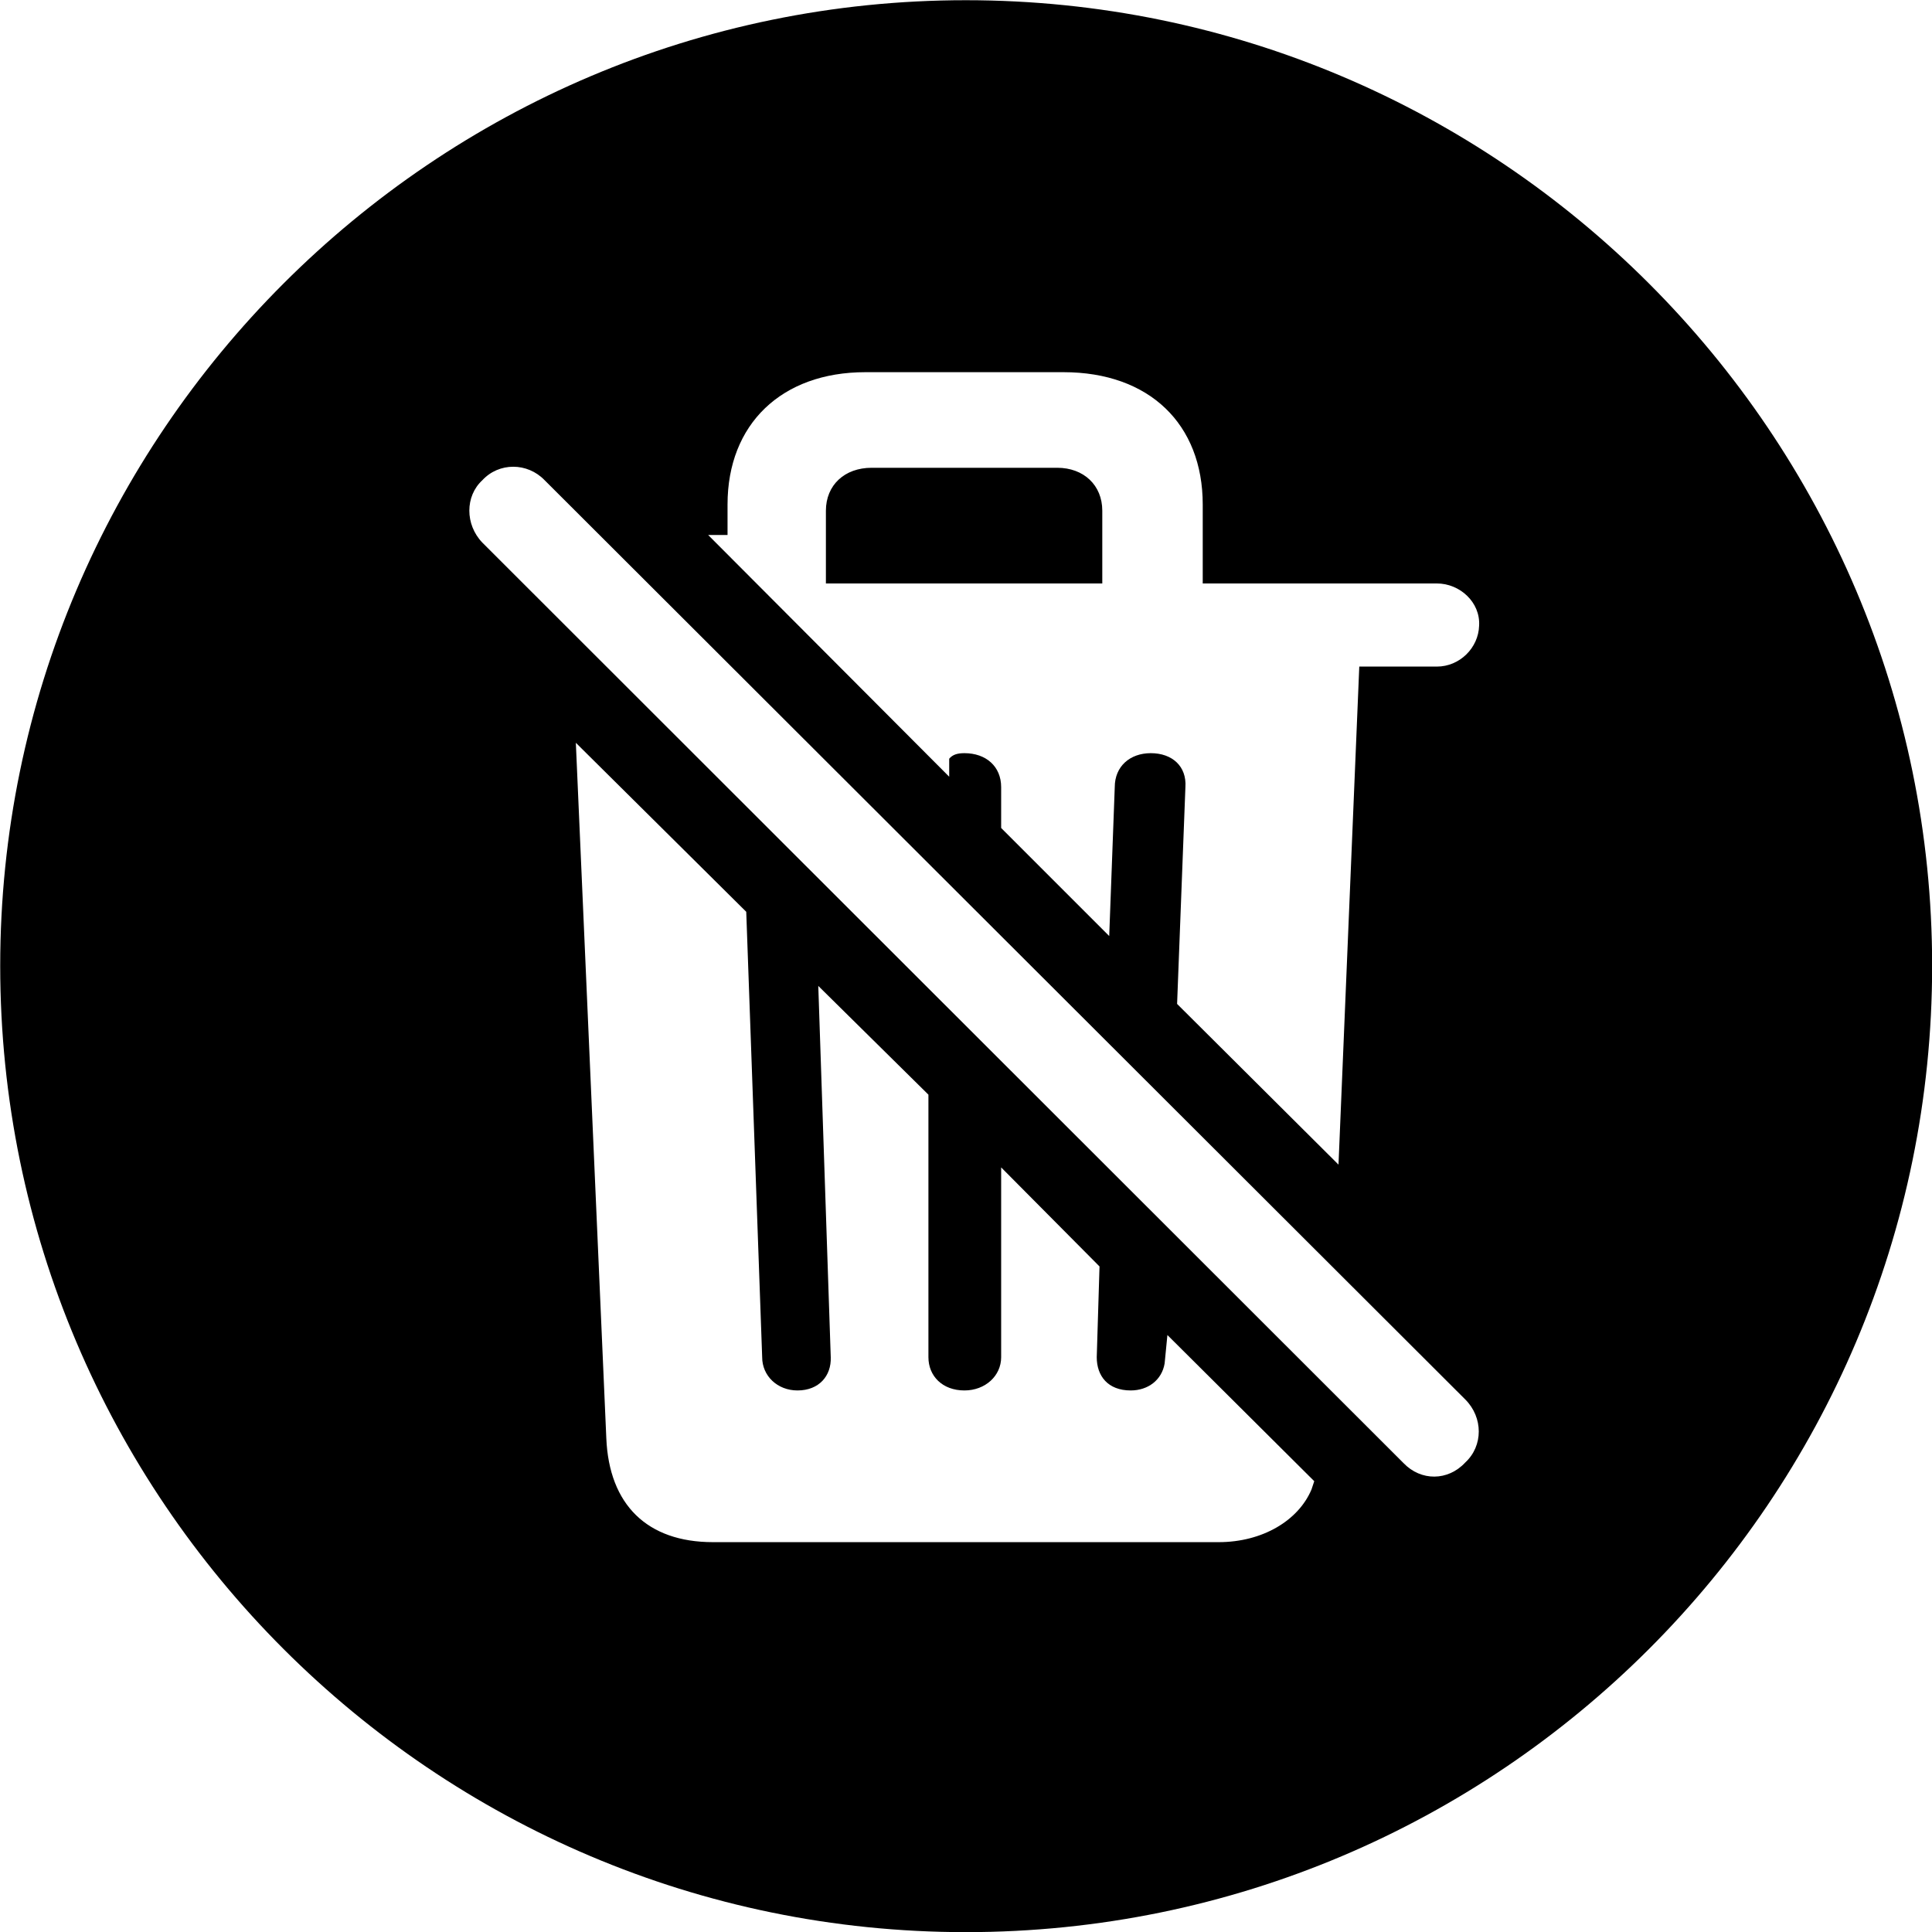 <svg viewBox="0 0 27.891 27.891" xmlns="http://www.w3.org/2000/svg"><path d="M13.943 27.893C21.643 27.893 27.893 21.643 27.893 13.943C27.893 6.263 21.643 0.003 13.943 0.003C6.263 0.003 0.003 6.263 0.003 13.943C0.003 21.643 6.263 27.893 13.943 27.893ZM19.323 16.813L16.993 14.493L17.113 11.363C17.133 11.063 16.923 10.873 16.613 10.873C16.313 10.873 16.093 11.063 16.093 11.363L16.013 13.513L14.453 11.953V11.363C14.453 11.063 14.233 10.873 13.923 10.873C13.823 10.873 13.753 10.893 13.703 10.953V11.213L10.223 7.723H10.503V7.283C10.503 6.123 11.283 5.373 12.493 5.373H15.353C16.593 5.373 17.363 6.123 17.363 7.283V8.423H20.743C21.073 8.423 21.373 8.693 21.353 9.033C21.343 9.353 21.073 9.623 20.743 9.623H19.623ZM20.263 21.123L6.963 7.833C6.713 7.573 6.713 7.163 6.963 6.933C7.203 6.673 7.613 6.673 7.863 6.933L21.153 20.203C21.413 20.463 21.413 20.873 21.153 21.113C20.903 21.383 20.513 21.383 20.263 21.123ZM11.923 8.423H15.913V7.373C15.913 7.003 15.643 6.753 15.263 6.753H12.583C12.193 6.753 11.923 7.003 11.923 7.373ZM10.293 22.263C9.343 22.263 8.793 21.723 8.753 20.763L8.313 10.723L10.773 13.163L11.003 19.593C11.003 19.863 11.223 20.073 11.513 20.073C11.823 20.073 12.003 19.863 11.993 19.593L11.813 14.233L13.403 15.803V19.593C13.403 19.863 13.603 20.073 13.923 20.073C14.223 20.073 14.453 19.863 14.453 19.593V16.853L15.873 18.283L15.833 19.593C15.833 19.863 15.993 20.073 16.323 20.073C16.573 20.073 16.773 19.923 16.813 19.683L16.853 19.273L18.973 21.383L18.933 21.503C18.743 21.953 18.223 22.263 17.593 22.263Z" /></svg>